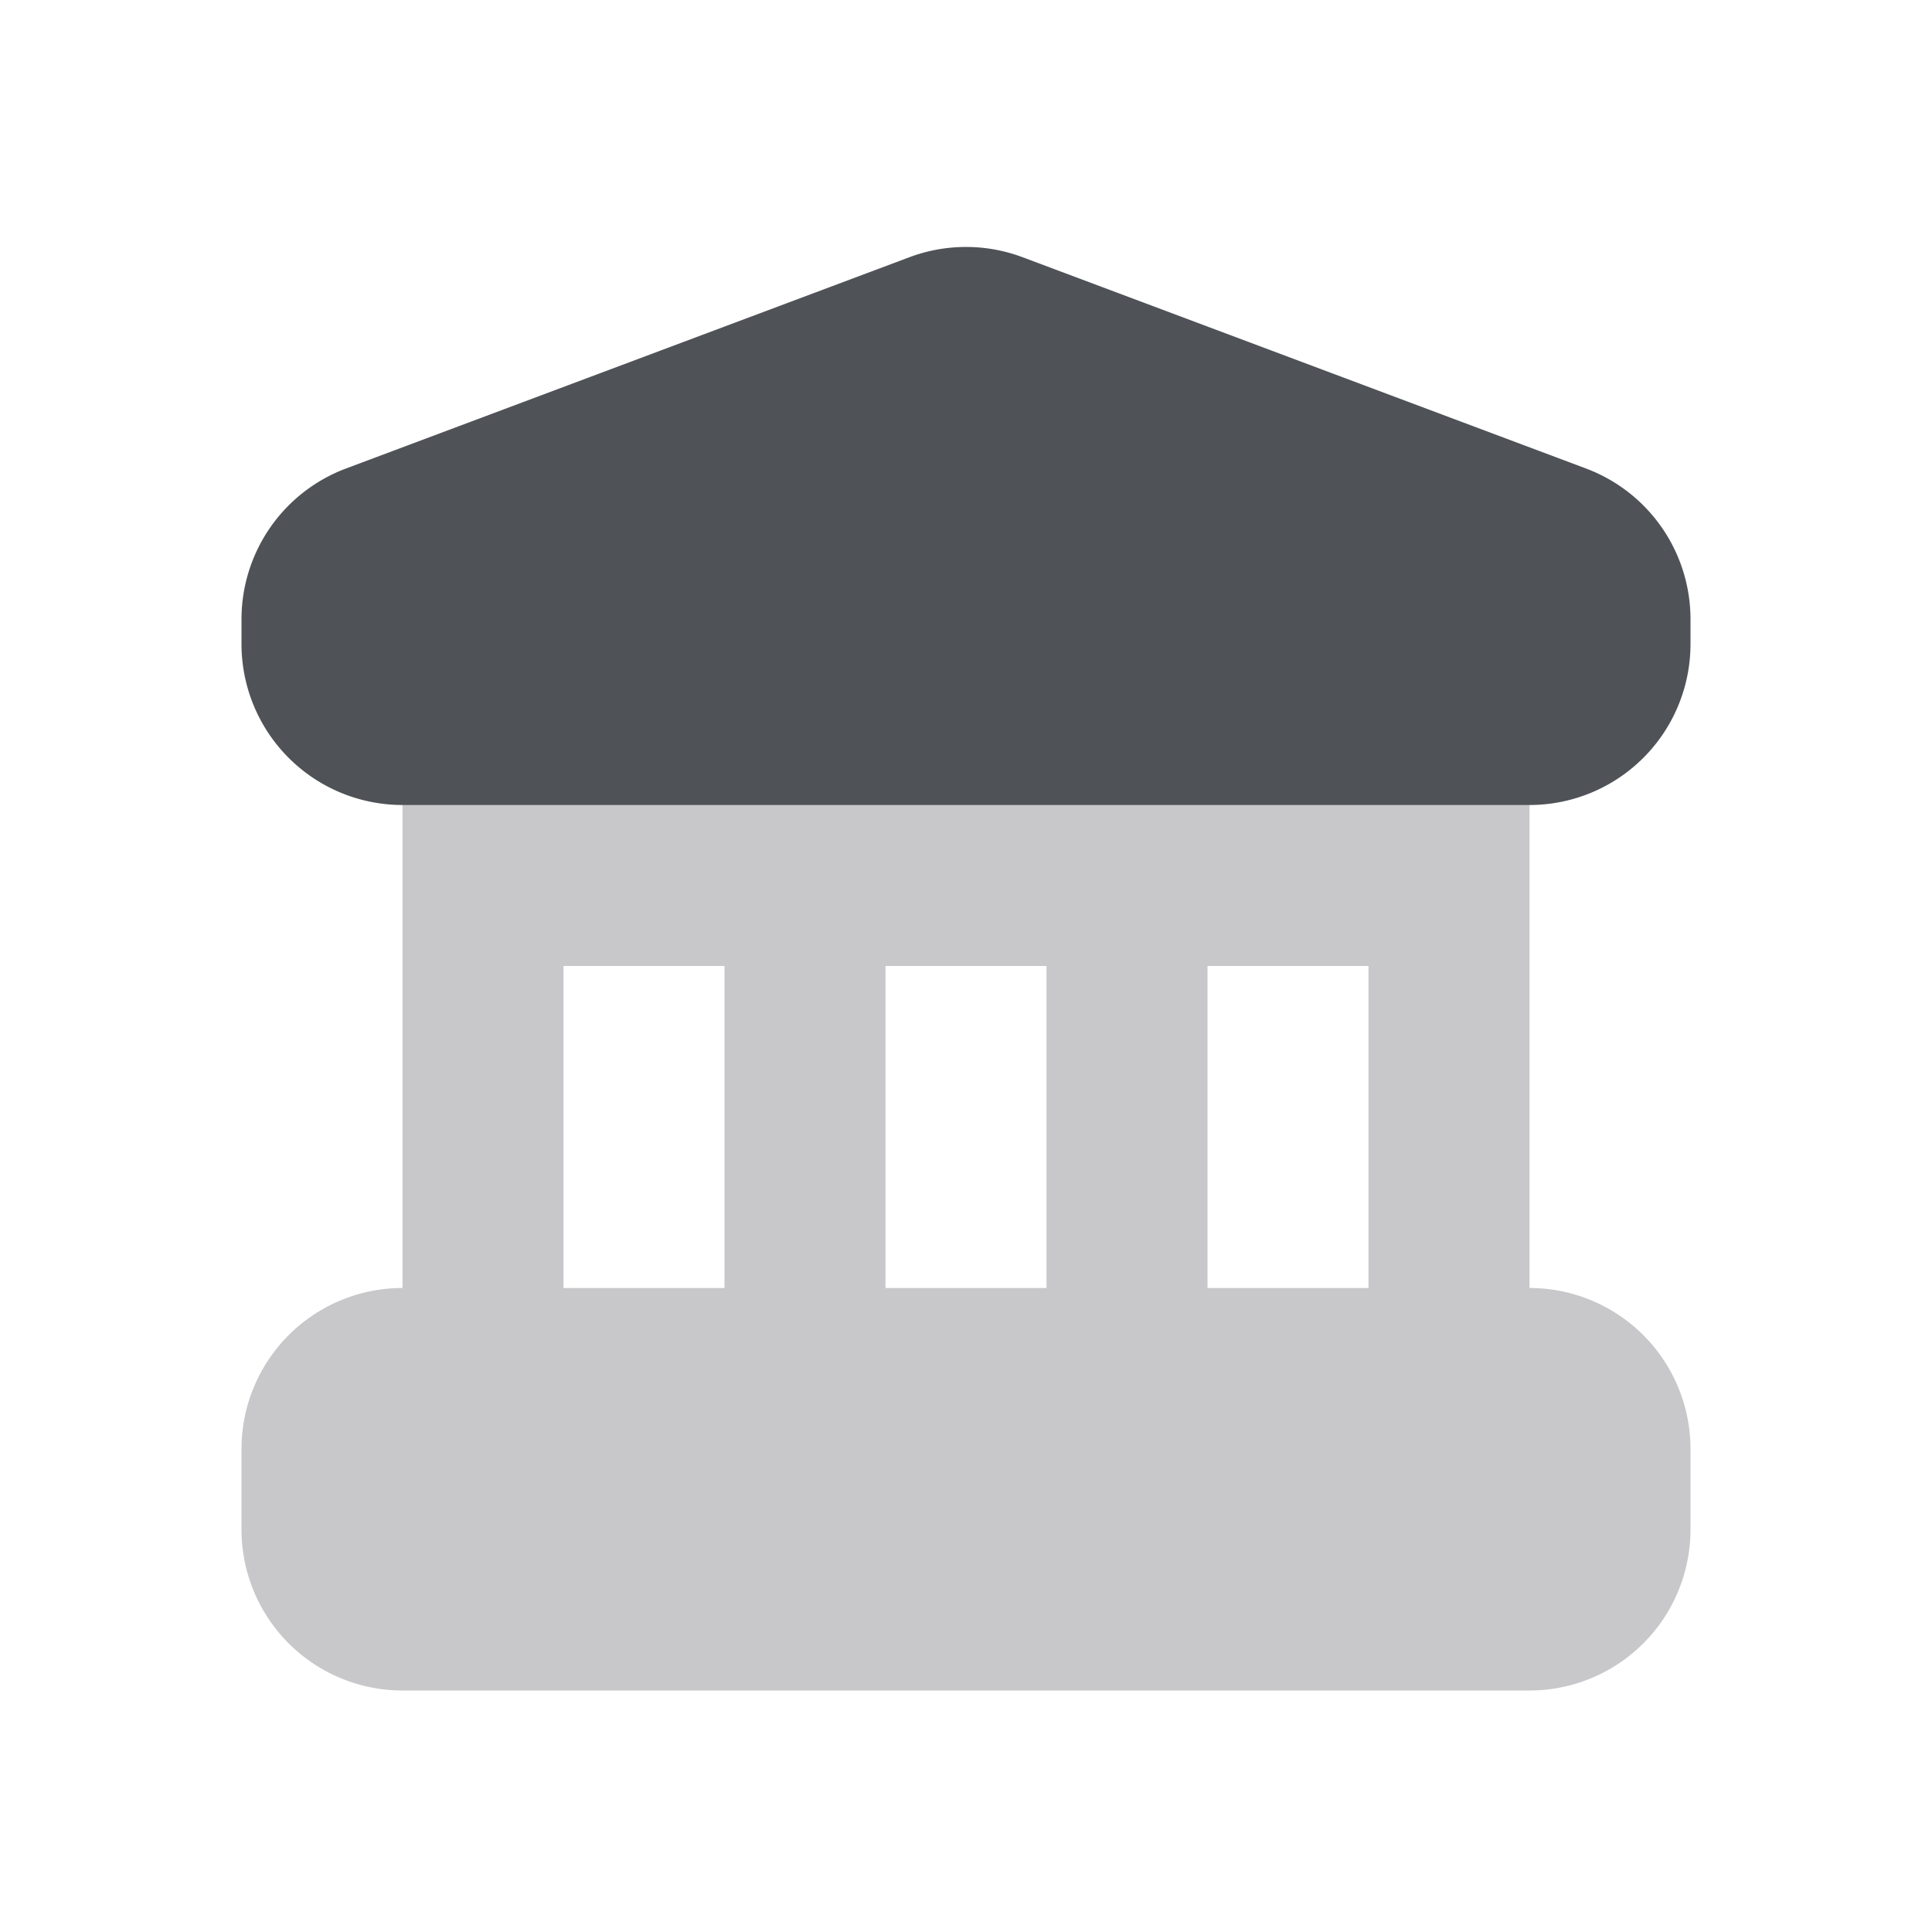 <svg xmlns="http://www.w3.org/2000/svg" width="24" height="24" fill="none" viewBox="0 0 24 24"><path fill="#C8C8CB" fill-rule="evenodd" d="M5 13V8h14v8a2 2 0 0 1 2 2v1a2 2 0 0 1-2 2H5a2 2 0 0 1-2-2v-1a2 2 0 0 1 2-2v-3Zm2 3h2v-4H7v4Zm4-4v4h2v-4h-2Zm4 0v4h2v-4h-2Z" clip-rule="evenodd"/><path fill="#4F5257" fill-rule="evenodd" d="M11.298 3.195a2 2 0 0 1 1.404 0l7 2.625A2 2 0 0 1 21 7.693V8a2 2 0 0 1-2 2H5a2 2 0 0 1-2-2v-.307A2 2 0 0 1 4.298 5.82l7-2.625Z" clip-rule="evenodd"/></svg>